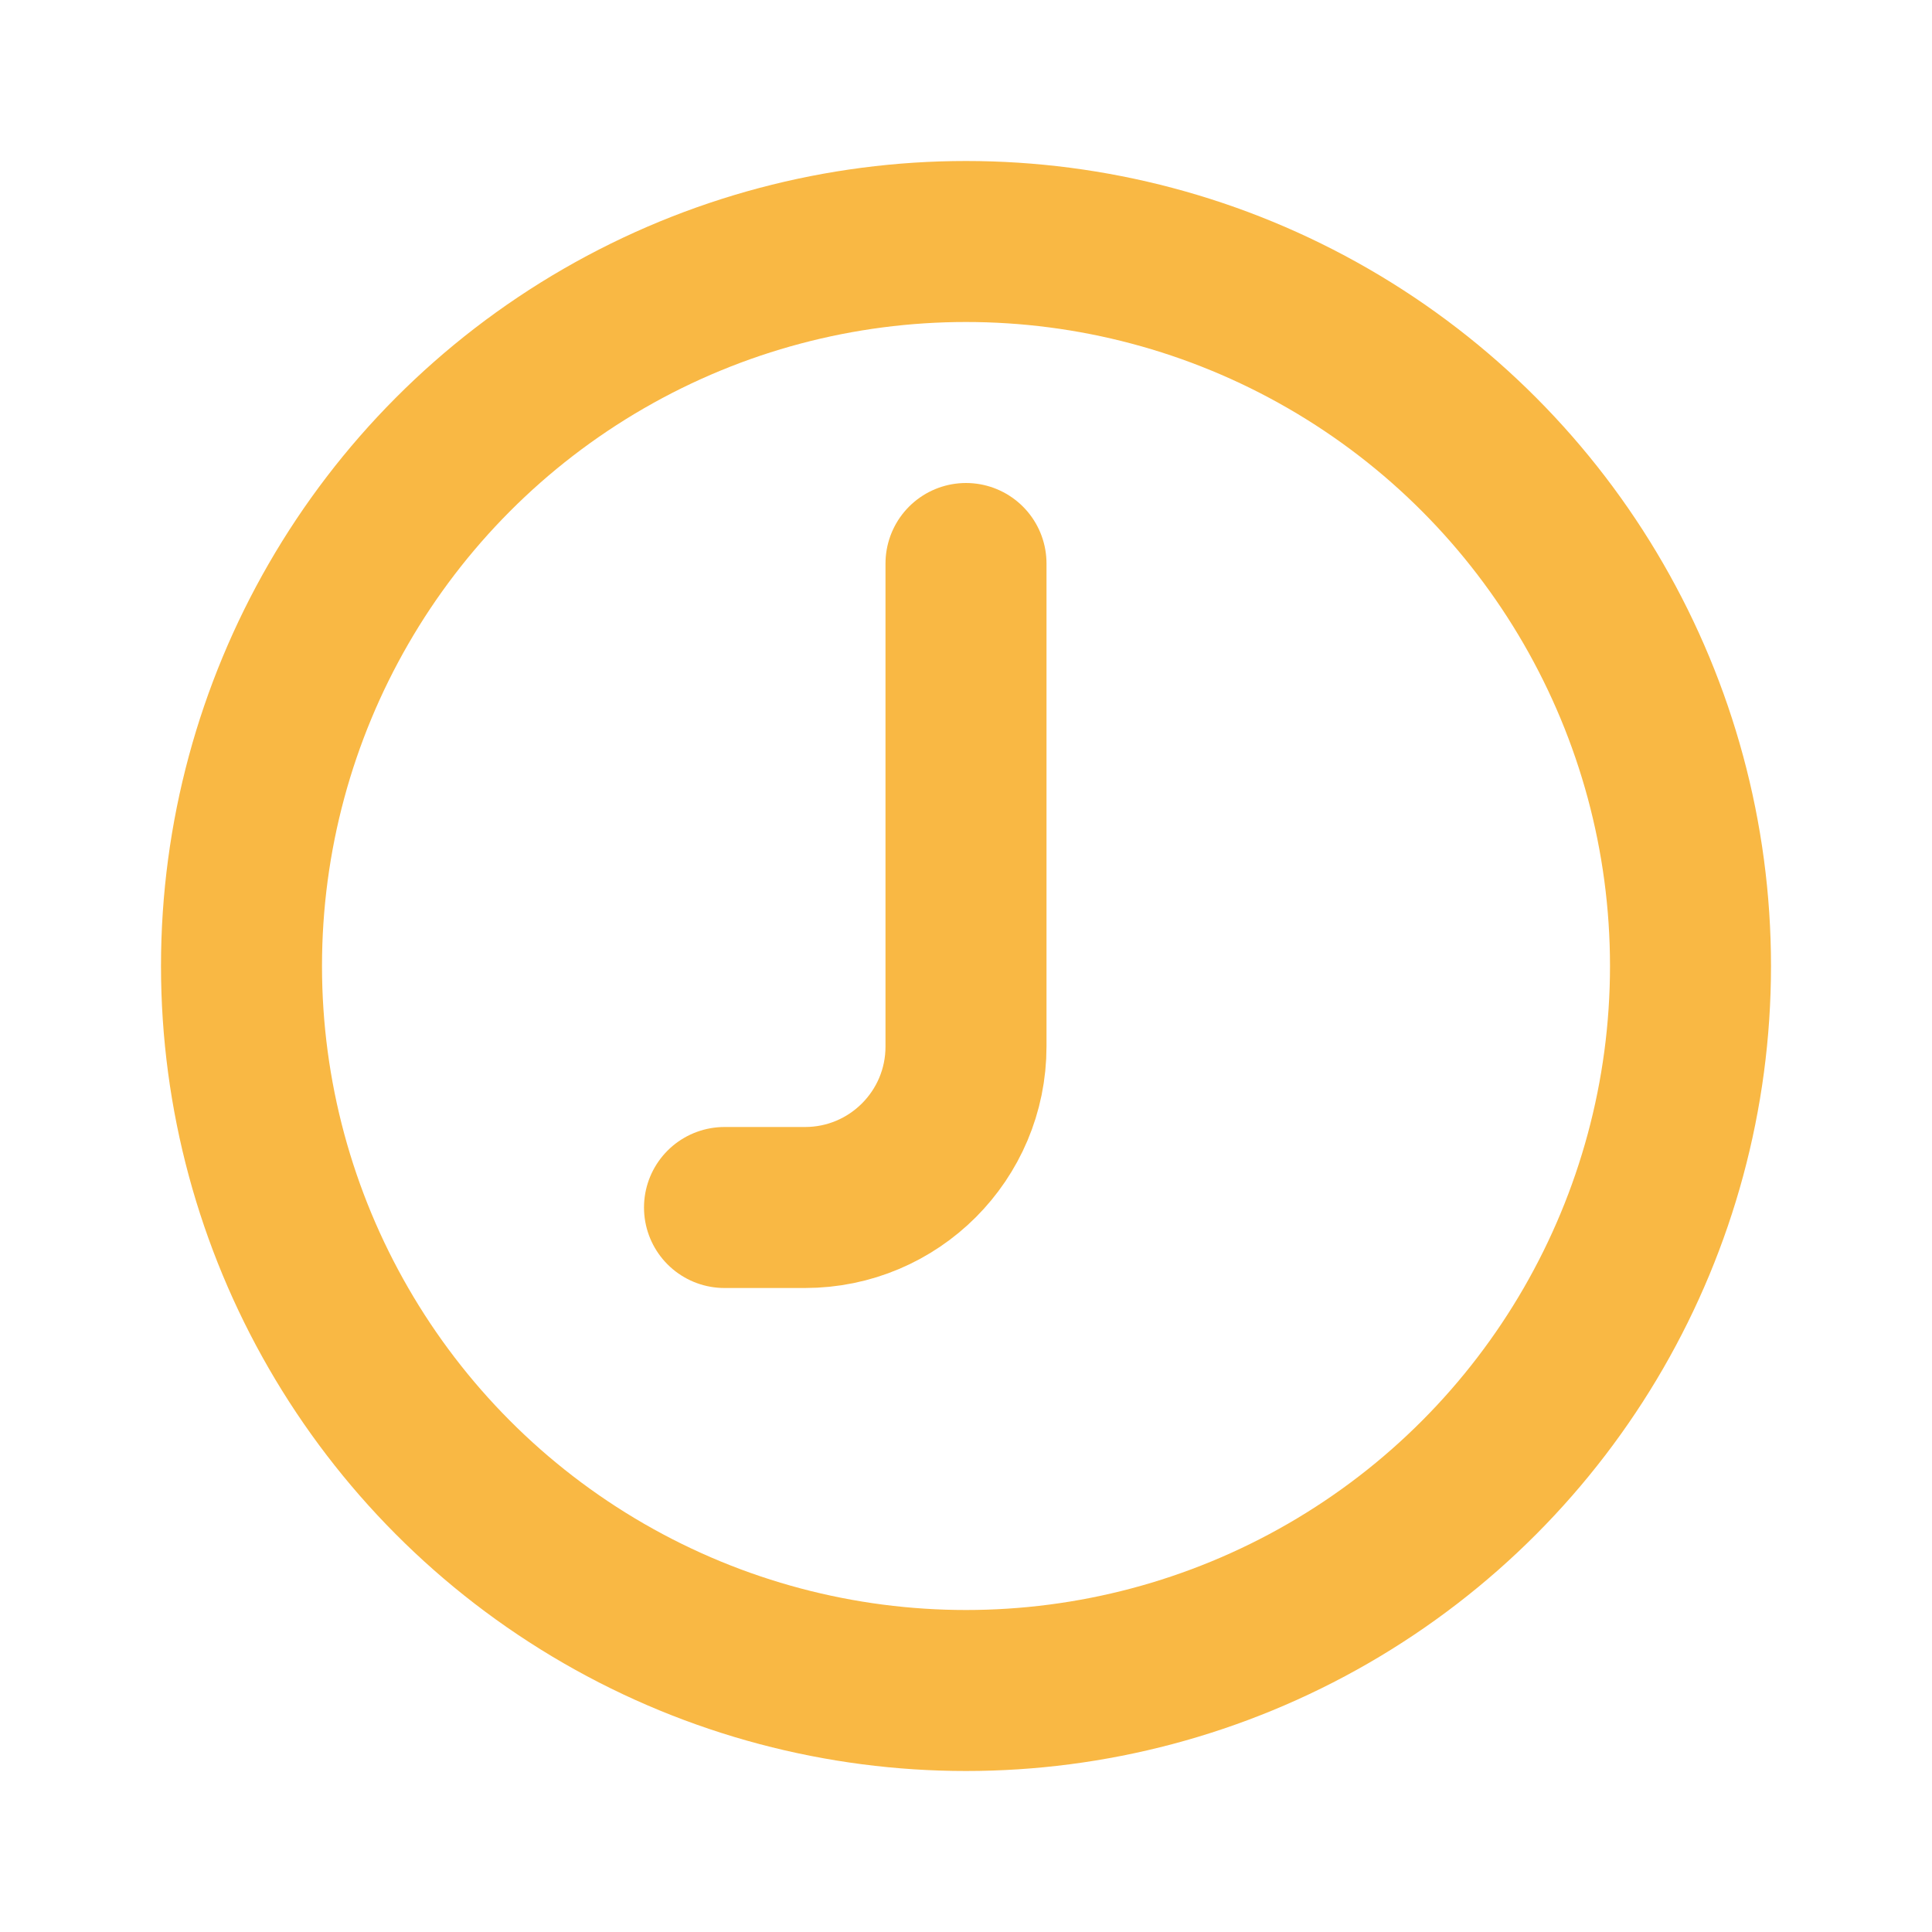 <svg width="24" height="24" viewBox="0 0 24 24" fill="none" xmlns="http://www.w3.org/2000/svg">
  <circle cx="12" cy="12" r="9" stroke="#F9B844" stroke-width="2" />
  <path d="M12 7V13C12 14.105 11.105 15 10 15H9" stroke="#F9B844" stroke-width="2" stroke-linecap="round" />
</svg>
